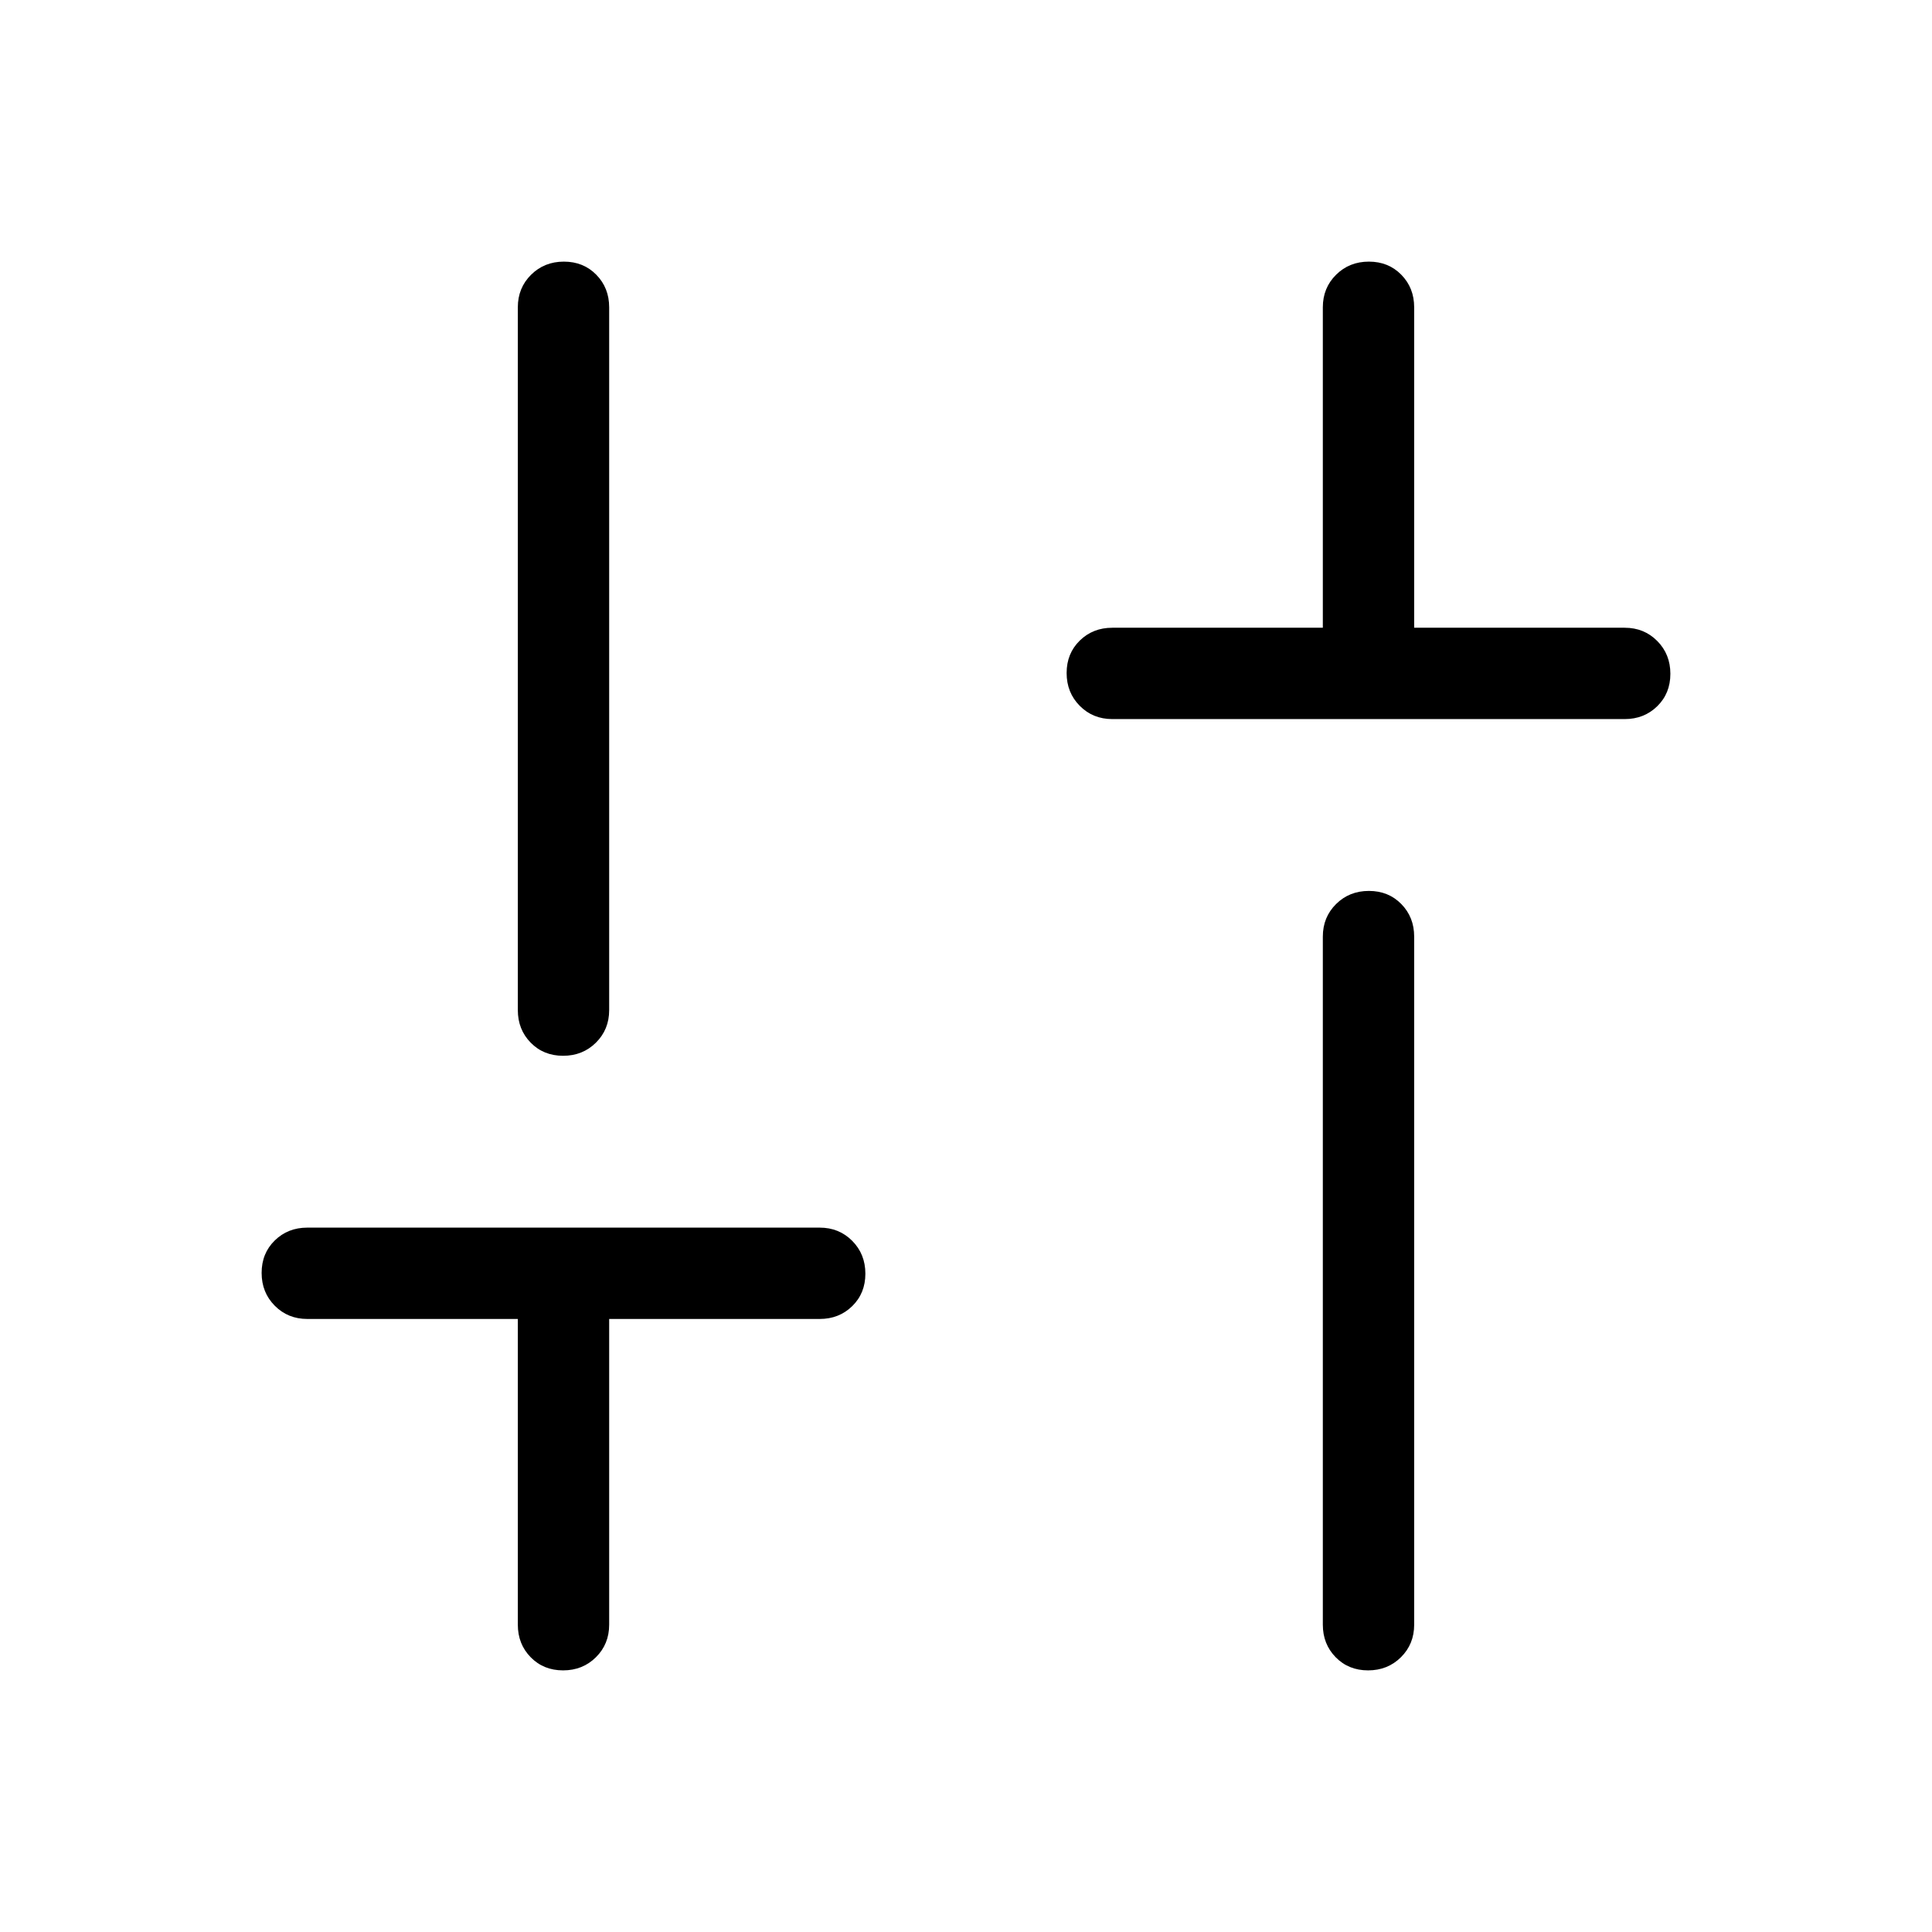 <svg xmlns="http://www.w3.org/2000/svg" width="48" height="48" viewBox="0 -960 960 960"><path d="M552.693-602.693q-9.644 0-16.168-6.58-6.524-6.581-6.524-16.308t6.524-16.111q6.524-6.385 16.168-6.385h104.615v-159.23q0-9.644 6.58-16.168 6.581-6.524 16.308-6.524t16.111 6.524q6.385 6.524 6.385 16.168v159.23h104.615q9.644 0 16.168 6.58 6.524 6.58 6.524 16.308 0 9.727-6.524 16.111-6.524 6.385-16.168 6.385H552.693Zm127.111 472.692q-9.727 0-16.111-6.524-6.385-6.523-6.385-16.168v-341.922q0-9.644 6.58-16.168 6.581-6.524 16.308-6.524t16.111 6.524q6.385 6.524 6.385 16.168v341.922q0 9.645-6.58 16.168-6.581 6.524-16.308 6.524Zm-400 0q-9.727 0-16.111-6.524-6.385-6.523-6.385-16.168v-151.923H152.693q-9.645 0-16.168-6.58-6.524-6.58-6.524-16.307 0-9.727 6.524-16.112 6.523-6.384 16.168-6.384h254.614q9.645 0 16.168 6.58 6.524 6.58 6.524 16.307 0 9.727-6.524 16.112-6.523 6.384-16.168 6.384H302.692v151.923q0 9.645-6.58 16.168-6.581 6.524-16.308 6.524Zm0-305.385q-9.727 0-16.111-6.524-6.385-6.524-6.385-16.168v-349.229q0-9.644 6.58-16.168 6.581-6.524 16.308-6.524t16.111 6.524q6.385 6.524 6.385 16.168v349.229q0 9.644-6.58 16.168-6.581 6.524-16.308 6.524Z"/></svg>